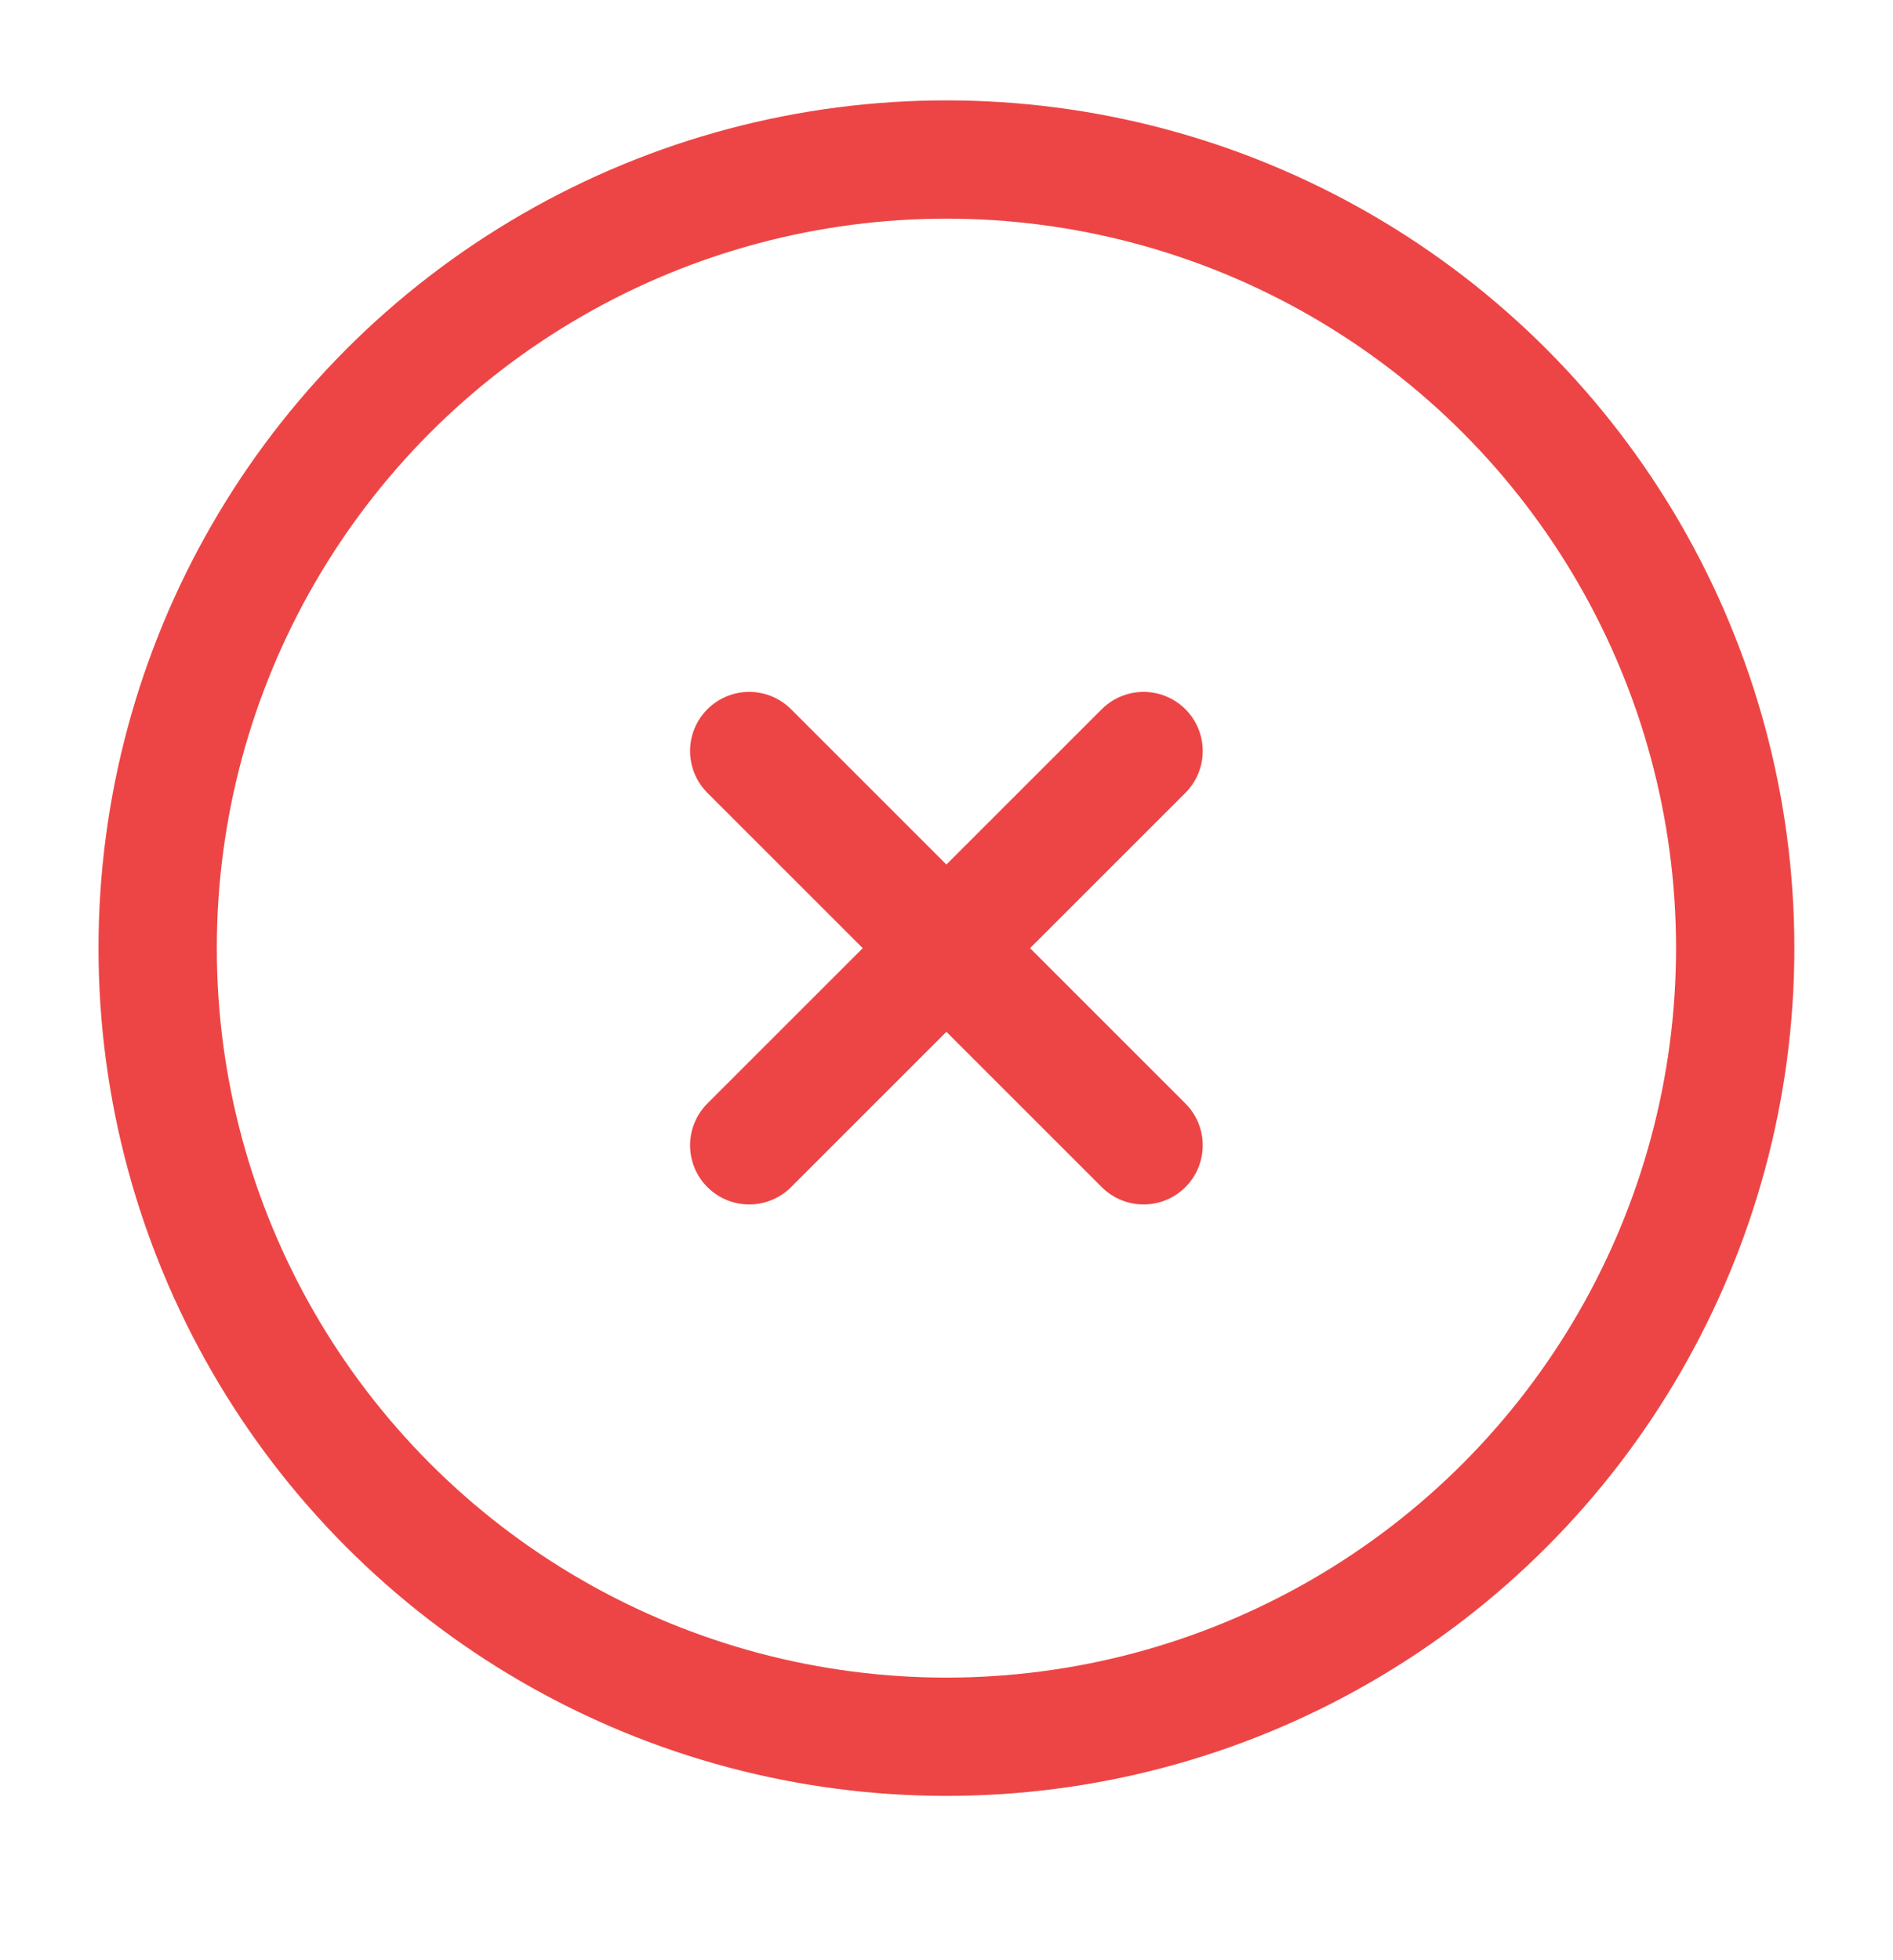 <svg width="28" height="29" viewBox="0 0 28 29" fill="none" xmlns="http://www.w3.org/2000/svg">
<circle cx="13.999" cy="14.027" r="11.667" stroke="#ED4545" stroke-width="1.75"/>
<path d="M16.915 11.111L11.082 16.944M11.082 11.111L16.915 16.944" stroke="#ED4545" stroke-width="1.75" stroke-linecap="round"/>
</svg>
